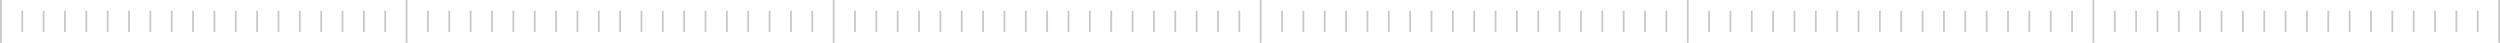 <svg width="1401" height="24" viewBox="0 0 1401 24" fill="none" xmlns="http://www.w3.org/2000/svg">
<line x1="0.5" y1="2.18558e-08" x2="0.5" y2="24" stroke="#C8C8C8"/>
<line x1="12.466" y1="6" x2="12.466" y2="18" stroke="#C8C8C8"/>
<line x1="24.432" y1="6" x2="24.432" y2="18" stroke="#C8C8C8"/>
<line x1="36.398" y1="6" x2="36.398" y2="18" stroke="#C8C8C8"/>
<line x1="48.363" y1="6" x2="48.363" y2="18" stroke="#C8C8C8"/>
<line x1="60.329" y1="6" x2="60.329" y2="18" stroke="#C8C8C8"/>
<line x1="72.295" y1="6" x2="72.295" y2="18" stroke="#C8C8C8"/>
<line x1="84.261" y1="6" x2="84.261" y2="18" stroke="#C8C8C8"/>
<line x1="96.227" y1="6" x2="96.227" y2="18" stroke="#C8C8C8"/>
<line x1="108.192" y1="6" x2="108.192" y2="18" stroke="#C8C8C8"/>
<line x1="120.158" y1="6" x2="120.158" y2="18" stroke="#C8C8C8"/>
<line x1="132.124" y1="6" x2="132.124" y2="18" stroke="#C8C8C8"/>
<line x1="144.09" y1="6" x2="144.09" y2="18" stroke="#C8C8C8"/>
<line x1="156.056" y1="6" x2="156.056" y2="18" stroke="#C8C8C8"/>
<line x1="168.021" y1="6" x2="168.021" y2="18" stroke="#C8C8C8"/>
<line x1="179.987" y1="6" x2="179.987" y2="18" stroke="#C8C8C8"/>
<line x1="191.953" y1="6" x2="191.953" y2="18" stroke="#C8C8C8"/>
<line x1="203.919" y1="6" x2="203.919" y2="18" stroke="#C8C8C8"/>
<line x1="215.885" y1="6" x2="215.885" y2="18" stroke="#C8C8C8"/>
<line x1="227.85" y1="2.18558e-08" x2="227.85" y2="24" stroke="#C8C8C8"/>
<line x1="239.816" y1="6" x2="239.816" y2="18" stroke="#C8C8C8"/>
<line x1="251.782" y1="6" x2="251.782" y2="18" stroke="#C8C8C8"/>
<line x1="263.748" y1="6" x2="263.748" y2="18" stroke="#C8C8C8"/>
<line x1="275.714" y1="6" x2="275.714" y2="18" stroke="#C8C8C8"/>
<line x1="287.679" y1="6" x2="287.679" y2="18" stroke="#C8C8C8"/>
<line x1="299.645" y1="6" x2="299.645" y2="18" stroke="#C8C8C8"/>
<line x1="311.611" y1="6" x2="311.611" y2="18" stroke="#C8C8C8"/>
<line x1="323.577" y1="6" x2="323.577" y2="18" stroke="#C8C8C8"/>
<line x1="335.543" y1="6" x2="335.543" y2="18" stroke="#C8C8C8"/>
<line x1="347.509" y1="6" x2="347.509" y2="18" stroke="#C8C8C8"/>
<line x1="359.474" y1="6" x2="359.474" y2="18" stroke="#C8C8C8"/>
<line x1="371.44" y1="6" x2="371.44" y2="18" stroke="#C8C8C8"/>
<line x1="383.406" y1="6" x2="383.406" y2="18" stroke="#C8C8C8"/>
<line x1="395.372" y1="6" x2="395.372" y2="18" stroke="#C8C8C8"/>
<line x1="407.338" y1="6" x2="407.338" y2="18" stroke="#C8C8C8"/>
<line x1="419.303" y1="6" x2="419.303" y2="18" stroke="#C8C8C8"/>
<line x1="431.269" y1="6" x2="431.269" y2="18" stroke="#C8C8C8"/>
<line x1="443.235" y1="6" x2="443.235" y2="18" stroke="#C8C8C8"/>
<line x1="455.201" y1="6" x2="455.201" y2="18" stroke="#C8C8C8"/>
<line x1="467.167" y1="2.18558e-08" x2="467.167" y2="24" stroke="#C8C8C8"/>
<line x1="479.133" y1="6" x2="479.133" y2="18" stroke="#C8C8C8"/>
<line x1="491.098" y1="6" x2="491.098" y2="18" stroke="#C8C8C8"/>
<line x1="503.064" y1="6" x2="503.064" y2="18" stroke="#C8C8C8"/>
<line x1="515.03" y1="6" x2="515.03" y2="18" stroke="#C8C8C8"/>
<line x1="526.996" y1="6" x2="526.996" y2="18" stroke="#C8C8C8"/>
<line x1="538.962" y1="6" x2="538.962" y2="18" stroke="#C8C8C8"/>
<line x1="550.927" y1="6" x2="550.927" y2="18" stroke="#C8C8C8"/>
<line x1="562.893" y1="6" x2="562.893" y2="18" stroke="#C8C8C8"/>
<line x1="574.859" y1="6" x2="574.859" y2="18" stroke="#C8C8C8"/>
<line x1="586.825" y1="6" x2="586.825" y2="18" stroke="#C8C8C8"/>
<line x1="598.791" y1="6" x2="598.791" y2="18" stroke="#C8C8C8"/>
<line x1="610.757" y1="6" x2="610.757" y2="18" stroke="#C8C8C8"/>
<line x1="622.722" y1="6" x2="622.722" y2="18" stroke="#C8C8C8"/>
<line x1="634.688" y1="6" x2="634.688" y2="18" stroke="#C8C8C8"/>
<line x1="646.654" y1="6" x2="646.654" y2="18" stroke="#C8C8C8"/>
<line x1="658.62" y1="6" x2="658.62" y2="18" stroke="#C8C8C8"/>
<line x1="670.586" y1="6" x2="670.586" y2="18" stroke="#C8C8C8"/>
<line x1="682.552" y1="6" x2="682.552" y2="18" stroke="#C8C8C8"/>
<line x1="694.518" y1="6" x2="694.518" y2="18" stroke="#C8C8C8"/>
<line x1="706.483" y1="2.18558e-08" x2="706.483" y2="24" stroke="#C8C8C8"/>
<line x1="718.449" y1="6" x2="718.449" y2="18" stroke="#C8C8C8"/>
<line x1="730.415" y1="6" x2="730.415" y2="18" stroke="#C8C8C8"/>
<line x1="742.381" y1="6" x2="742.381" y2="18" stroke="#C8C8C8"/>
<line x1="754.347" y1="6" x2="754.347" y2="18" stroke="#C8C8C8"/>
<line x1="766.312" y1="6" x2="766.312" y2="18" stroke="#C8C8C8"/>
<line x1="778.278" y1="6" x2="778.278" y2="18" stroke="#C8C8C8"/>
<line x1="790.244" y1="6" x2="790.244" y2="18" stroke="#C8C8C8"/>
<line x1="802.21" y1="6" x2="802.21" y2="18" stroke="#C8C8C8"/>
<line x1="814.176" y1="6" x2="814.176" y2="18" stroke="#C8C8C8"/>
<line x1="826.142" y1="6" x2="826.142" y2="18" stroke="#C8C8C8"/>
<line x1="838.107" y1="6" x2="838.107" y2="18" stroke="#C8C8C8"/>
<line x1="850.073" y1="6" x2="850.073" y2="18" stroke="#C8C8C8"/>
<line x1="862.039" y1="6" x2="862.039" y2="18" stroke="#C8C8C8"/>
<line x1="874.005" y1="6" x2="874.005" y2="18" stroke="#C8C8C8"/>
<line x1="885.971" y1="6" x2="885.971" y2="18" stroke="#C8C8C8"/>
<line x1="897.937" y1="6" x2="897.937" y2="18" stroke="#C8C8C8"/>
<line x1="909.902" y1="6" x2="909.902" y2="18" stroke="#C8C8C8"/>
<line x1="921.868" y1="6" x2="921.868" y2="18" stroke="#C8C8C8"/>
<line x1="933.834" y1="6" x2="933.834" y2="18" stroke="#C8C8C8"/>
<line x1="945.8" y1="2.18558e-08" x2="945.8" y2="24" stroke="#C8C8C8"/>
<line x1="957.766" y1="6" x2="957.766" y2="18" stroke="#C8C8C8"/>
<line x1="969.731" y1="6" x2="969.731" y2="18" stroke="#C8C8C8"/>
<line x1="981.697" y1="6" x2="981.697" y2="18" stroke="#C8C8C8"/>
<line x1="993.663" y1="6" x2="993.663" y2="18" stroke="#C8C8C8"/>
<line x1="1005.63" y1="6" x2="1005.63" y2="18" stroke="#C8C8C8"/>
<line x1="1017.59" y1="6" x2="1017.59" y2="18" stroke="#C8C8C8"/>
<line x1="1029.56" y1="6" x2="1029.56" y2="18" stroke="#C8C8C8"/>
<line x1="1041.53" y1="6" x2="1041.53" y2="18" stroke="#C8C8C8"/>
<line x1="1053.49" y1="6" x2="1053.49" y2="18" stroke="#C8C8C8"/>
<line x1="1065.46" y1="6" x2="1065.46" y2="18" stroke="#C8C8C8"/>
<line x1="1077.42" y1="6" x2="1077.42" y2="18" stroke="#C8C8C8"/>
<line x1="1089.39" y1="6" x2="1089.39" y2="18" stroke="#C8C8C8"/>
<line x1="1101.36" y1="6" x2="1101.36" y2="18" stroke="#C8C8C8"/>
<line x1="1113.32" y1="6" x2="1113.32" y2="18" stroke="#C8C8C8"/>
<line x1="1125.29" y1="6" x2="1125.29" y2="18" stroke="#C8C8C8"/>
<line x1="1137.25" y1="6" x2="1137.25" y2="18" stroke="#C8C8C8"/>
<line x1="1149.22" y1="6" x2="1149.22" y2="18" stroke="#C8C8C8"/>
<line x1="1161.18" y1="6" x2="1161.18" y2="18" stroke="#C8C8C8"/>
<line x1="1173.15" y1="2.18558e-08" x2="1173.15" y2="24" stroke="#C8C8C8"/>
<line x1="1185.12" y1="6" x2="1185.12" y2="18" stroke="#C8C8C8"/>
<line x1="1197.08" y1="6" x2="1197.08" y2="18" stroke="#C8C8C8"/>
<line x1="1209.05" y1="6" x2="1209.05" y2="18" stroke="#C8C8C8"/>
<line x1="1221.01" y1="6" x2="1221.01" y2="18" stroke="#C8C8C8"/>
<line x1="1232.98" y1="6" x2="1232.98" y2="18" stroke="#C8C8C8"/>
<line x1="1244.95" y1="6" x2="1244.95" y2="18" stroke="#C8C8C8"/>
<line x1="1256.91" y1="6" x2="1256.91" y2="18" stroke="#C8C8C8"/>
<line x1="1268.88" y1="6" x2="1268.88" y2="18" stroke="#C8C8C8"/>
<line x1="1280.84" y1="6" x2="1280.84" y2="18" stroke="#C8C8C8"/>
<line x1="1292.81" y1="6" x2="1292.81" y2="18" stroke="#C8C8C8"/>
<line x1="1304.77" y1="6" x2="1304.77" y2="18" stroke="#C8C8C8"/>
<line x1="1316.74" y1="6" x2="1316.74" y2="18" stroke="#C8C8C8"/>
<line x1="1328.71" y1="6" x2="1328.71" y2="18" stroke="#C8C8C8"/>
<line x1="1340.67" y1="6" x2="1340.67" y2="18" stroke="#C8C8C8"/>
<line x1="1352.64" y1="6" x2="1352.64" y2="18" stroke="#C8C8C8"/>
<line x1="1364.6" y1="6" x2="1364.6" y2="18" stroke="#C8C8C8"/>
<line x1="1376.57" y1="6" x2="1376.57" y2="18" stroke="#C8C8C8"/>
<line x1="1388.54" y1="6" x2="1388.54" y2="18" stroke="#C8C8C8"/>
<line x1="1400.5" y1="2.18558e-08" x2="1400.5" y2="24" stroke="#C8C8C8"/>
</svg>
